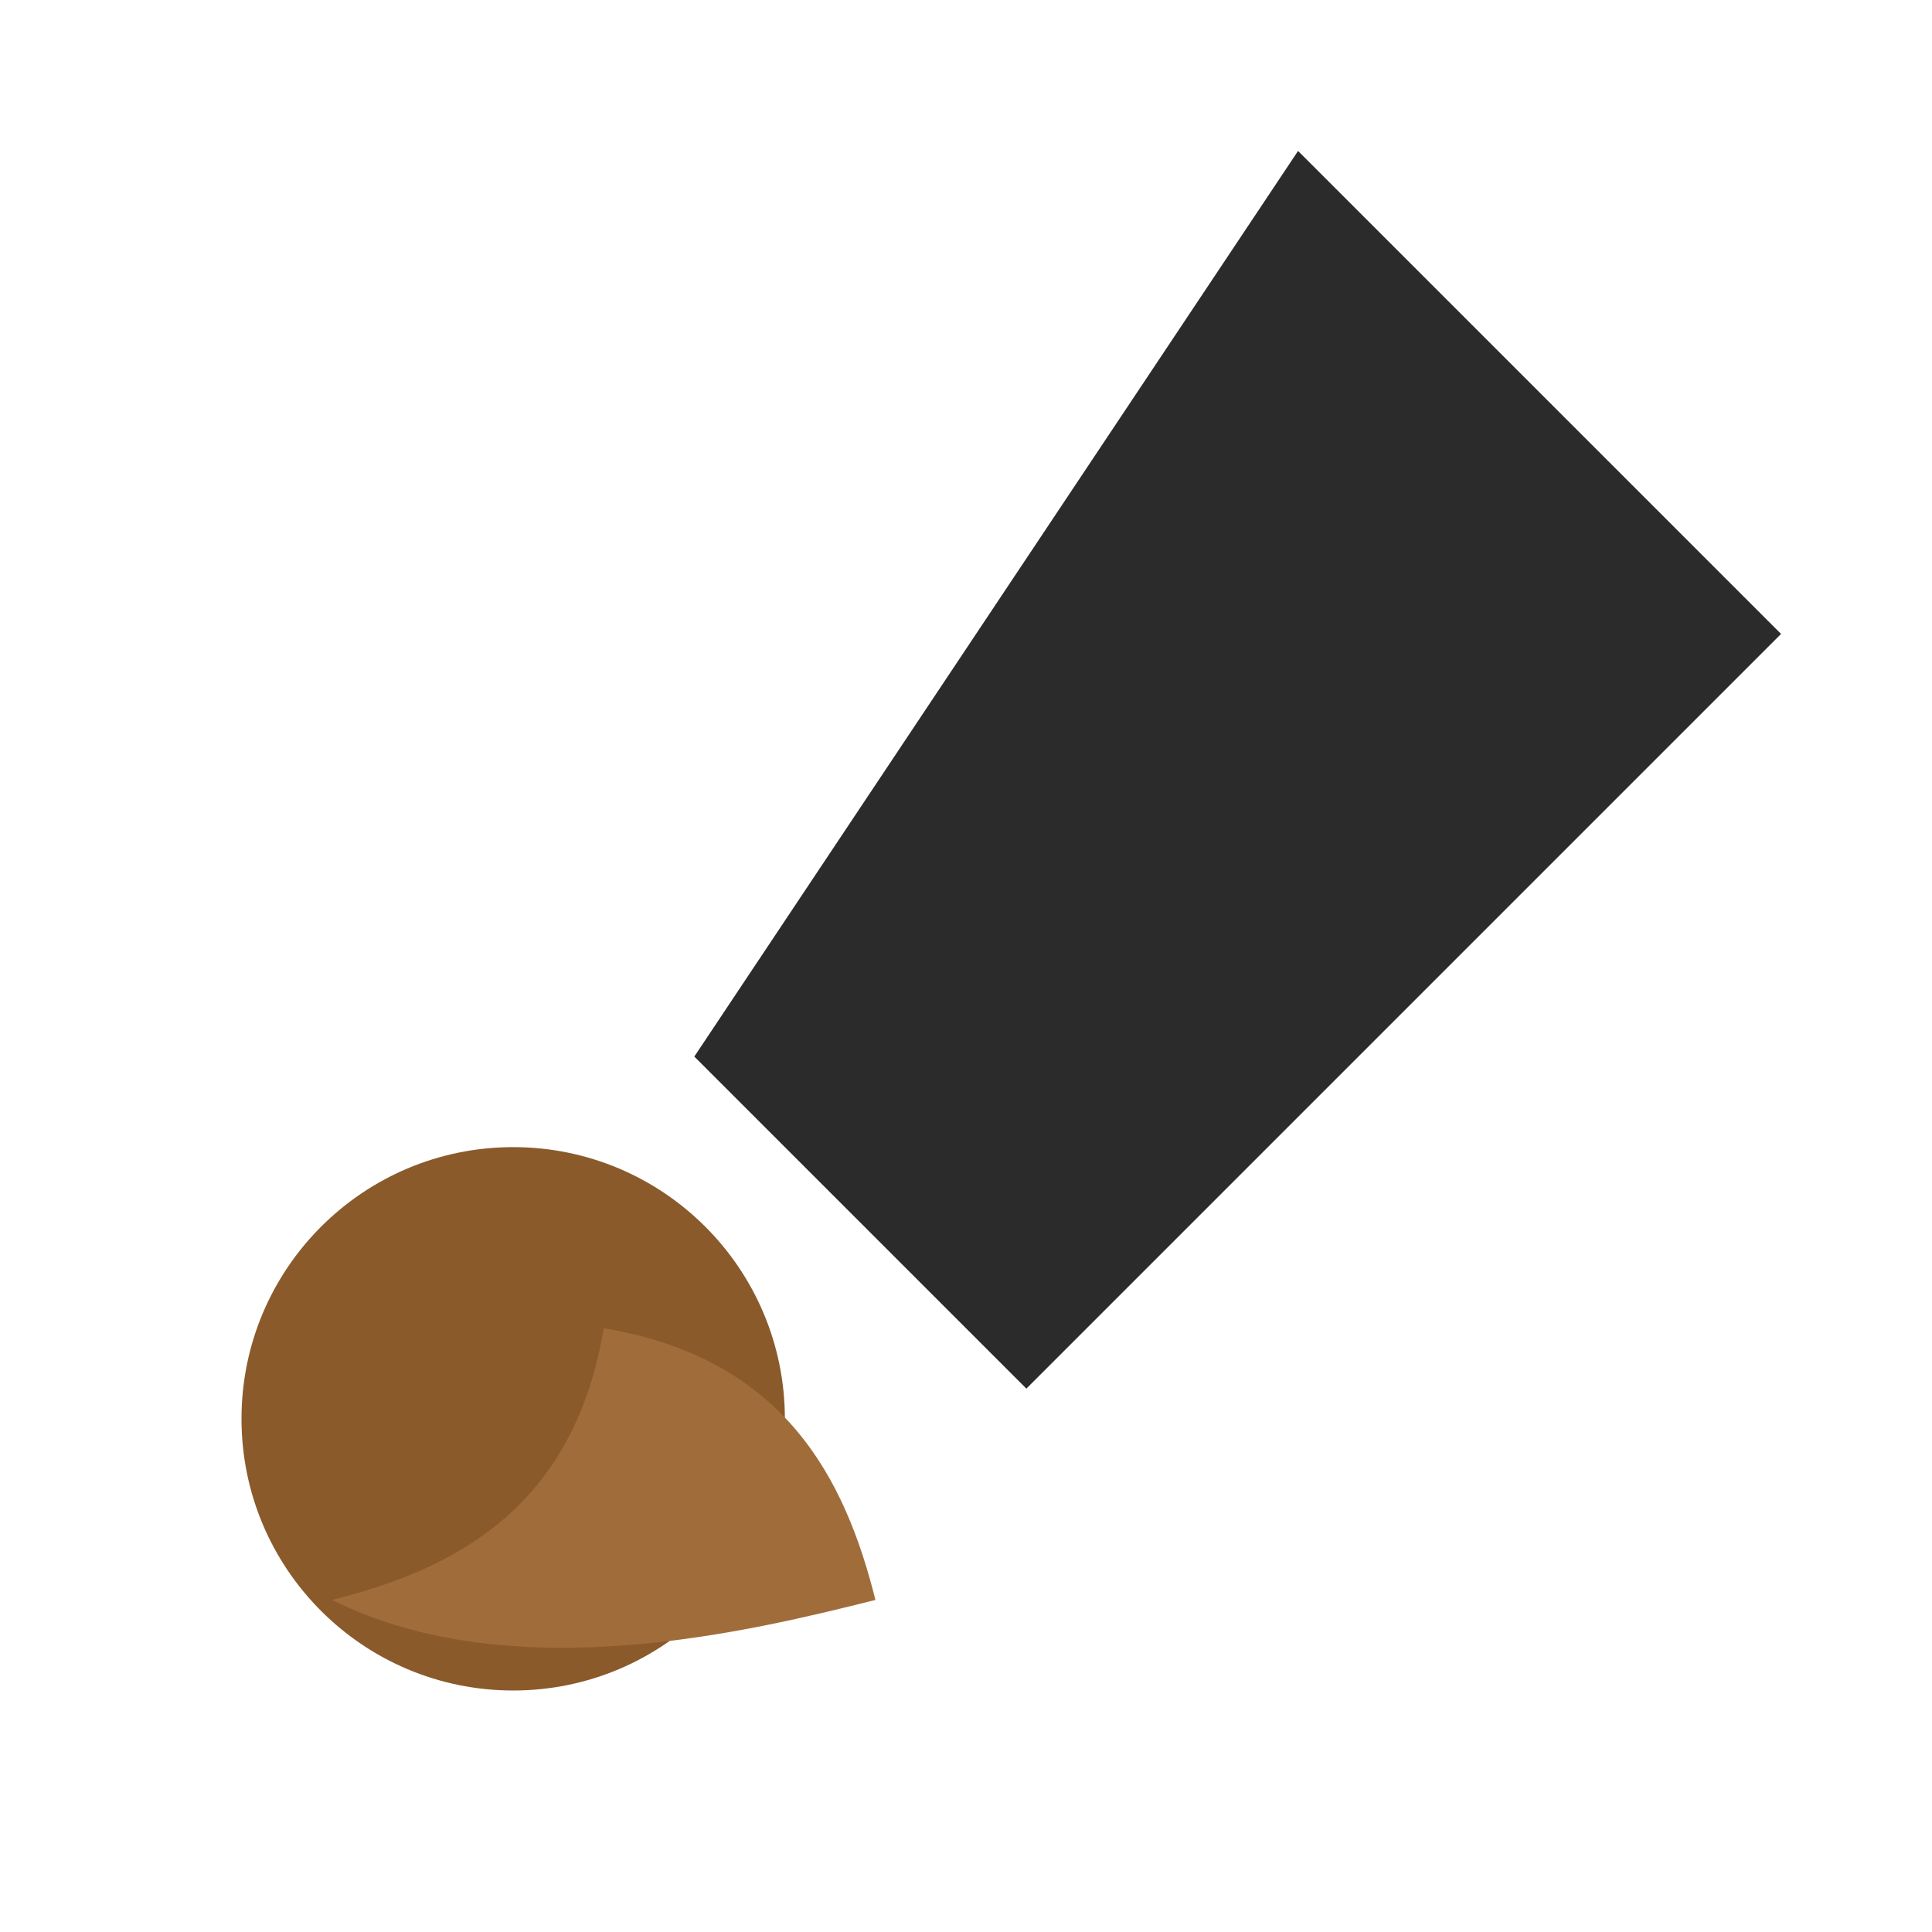 <svg xmlns="http://www.w3.org/2000/svg" width="128" height="128" viewBox="0 0 128 128">
  <path d="M86 10l32 32-50 50-22-22z" fill="#2b2b2b"/>
  <circle cx="34" cy="94" r="18" fill="#8a5a2b"/>
  <path d="M22 106c8-2 16-6 18-18 12 2 16 10 18 18-8 2-24 6-36 0z" fill="#a06d3a"/>
</svg>